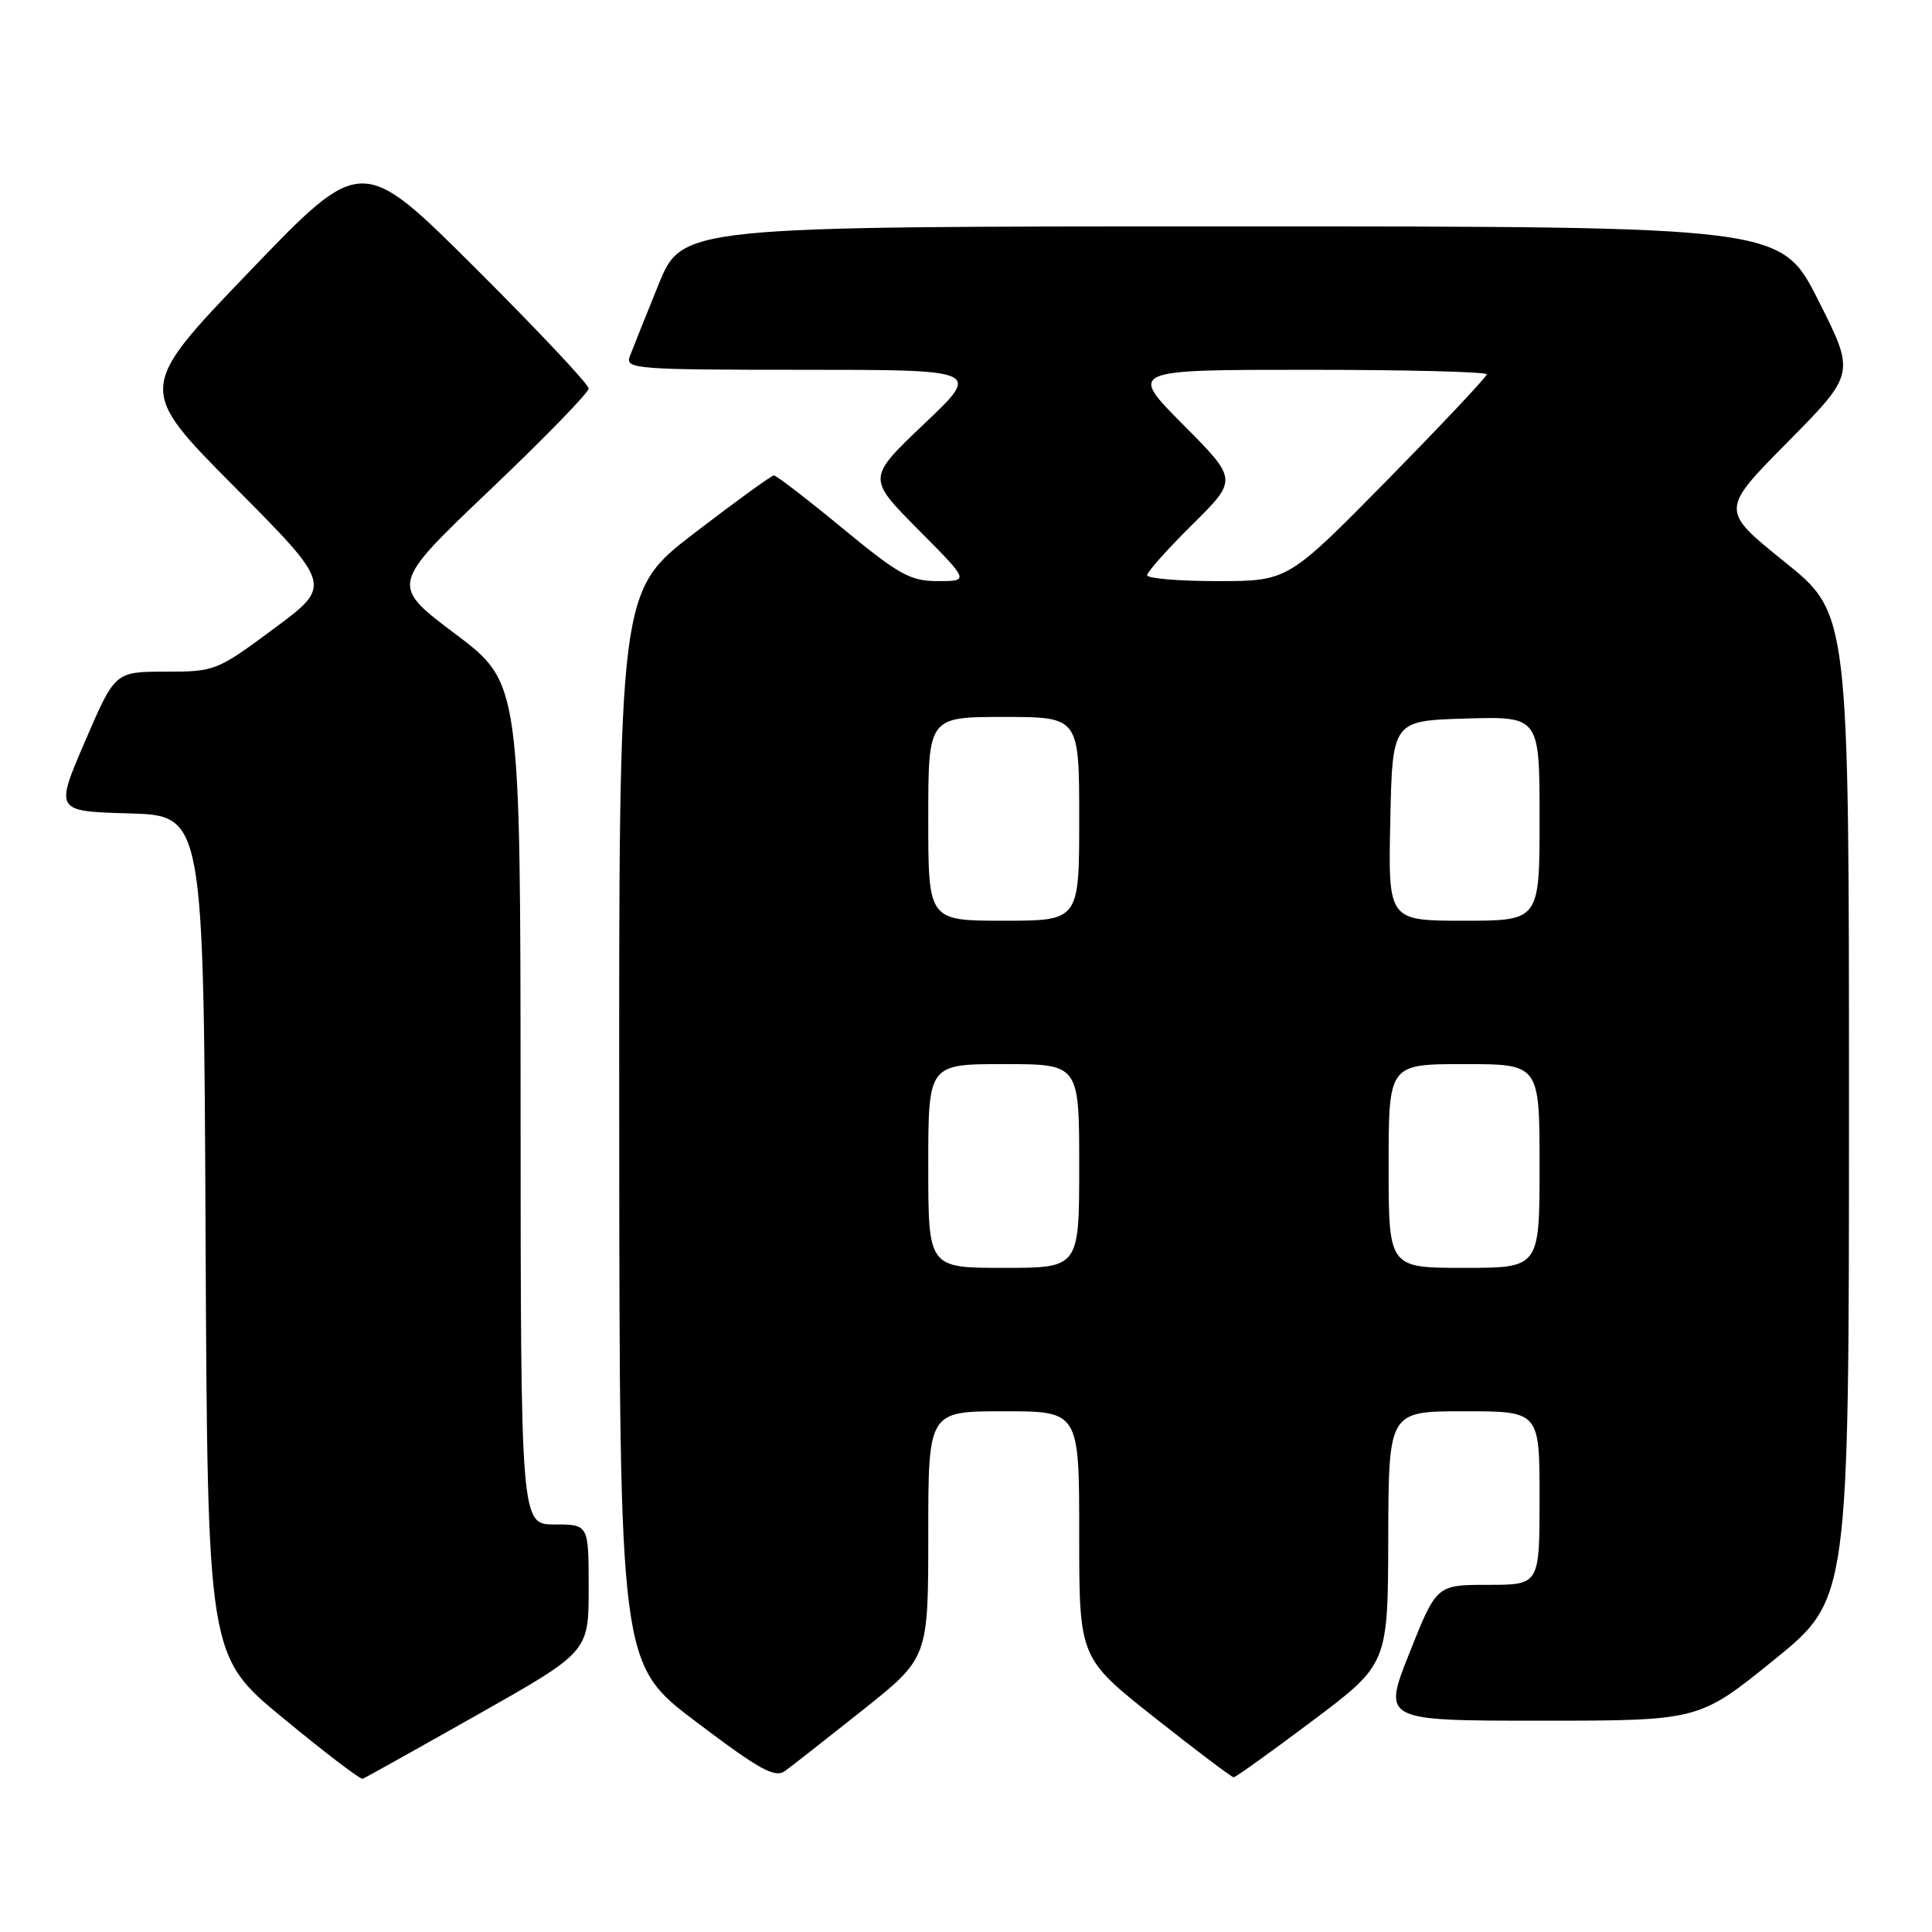 <?xml version="1.0" encoding="UTF-8" standalone="no"?>
<!DOCTYPE svg PUBLIC "-//W3C//DTD SVG 1.1//EN" "http://www.w3.org/Graphics/SVG/1.1/DTD/svg11.dtd" >
<svg xmlns="http://www.w3.org/2000/svg" xmlns:xlink="http://www.w3.org/1999/xlink" version="1.1" viewBox="0 0 256 256">
 <g >
 <path fill="currentColor"
d=" M 63.30 227.19 C 78.00 218.88 78.00 218.88 78.00 210.44 C 78.00 202.00 78.00 202.00 73.50 202.00 C 69.00 202.00 69.00 202.00 68.98 146.25 C 68.96 90.50 68.96 90.50 60.33 84.00 C 51.70 77.51 51.70 77.51 64.85 64.99 C 72.08 58.11 78.00 52.03 78.00 51.48 C 78.00 50.93 71.23 43.73 62.96 35.49 C 47.91 20.50 47.91 20.50 33.03 36.00 C 18.15 51.50 18.15 51.50 31.09 64.53 C 44.03 77.56 44.03 77.56 36.32 83.28 C 28.74 88.90 28.49 89.00 21.92 89.00 C 15.24 89.00 15.24 89.00 11.26 98.25 C 7.28 107.50 7.28 107.50 17.13 107.78 C 26.98 108.07 26.98 108.07 27.24 163.73 C 27.50 219.40 27.50 219.40 37.50 227.65 C 43.00 232.19 47.75 235.81 48.05 235.70 C 48.36 235.59 55.22 231.76 63.30 227.19 Z  M 114.32 226.59 C 123.00 219.68 123.00 219.68 123.00 203.34 C 123.00 187.00 123.00 187.00 133.00 187.00 C 143.00 187.00 143.00 187.00 143.00 203.35 C 143.00 219.69 143.00 219.69 153.00 227.60 C 158.49 231.94 163.21 235.50 163.47 235.50 C 163.74 235.50 168.44 232.12 173.93 228.00 C 183.91 220.50 183.91 220.50 183.95 203.75 C 184.00 187.00 184.00 187.00 194.00 187.00 C 204.00 187.00 204.00 187.00 204.00 198.50 C 204.00 210.00 204.00 210.00 197.18 210.00 C 190.35 210.00 190.35 210.00 186.77 219.00 C 183.19 228.00 183.19 228.00 204.15 228.00 C 225.12 228.00 225.12 228.00 235.06 219.95 C 245.00 211.90 245.00 211.90 245.00 146.60 C 245.00 81.31 245.00 81.31 236.47 74.45 C 227.95 67.59 227.95 67.59 236.90 58.55 C 245.84 49.50 245.84 49.50 240.91 39.75 C 235.98 30.00 235.98 30.00 163.19 30.00 C 90.39 30.00 90.39 30.00 87.24 37.75 C 85.51 42.01 83.80 46.29 83.44 47.25 C 82.83 48.89 84.33 49.00 106.40 49.00 C 130.01 49.00 130.01 49.00 122.45 56.17 C 114.90 63.35 114.90 63.35 121.67 70.17 C 128.45 77.00 128.45 77.00 124.29 77.00 C 120.62 77.00 119.14 76.18 111.64 70.00 C 106.97 66.15 102.88 63.00 102.55 63.00 C 102.22 63.00 97.47 66.45 91.98 70.66 C 82.00 78.33 82.00 78.33 82.05 149.41 C 82.10 220.50 82.10 220.50 92.25 228.16 C 100.68 234.53 102.68 235.63 104.02 234.66 C 104.91 234.02 109.54 230.39 114.32 226.59 Z  M 123.00 154.50 C 123.00 141.00 123.00 141.00 133.00 141.00 C 143.00 141.00 143.00 141.00 143.00 154.50 C 143.00 168.00 143.00 168.00 133.00 168.00 C 123.00 168.00 123.00 168.00 123.00 154.50 Z  M 184.00 154.50 C 184.00 141.00 184.00 141.00 194.00 141.00 C 204.00 141.00 204.00 141.00 204.00 154.50 C 204.00 168.00 204.00 168.00 194.00 168.00 C 184.00 168.00 184.00 168.00 184.00 154.50 Z  M 123.00 108.50 C 123.00 95.00 123.00 95.00 133.00 95.00 C 143.00 95.00 143.00 95.00 143.00 108.50 C 143.00 122.00 143.00 122.00 133.00 122.00 C 123.00 122.00 123.00 122.00 123.00 108.50 Z  M 184.22 108.75 C 184.50 95.50 184.50 95.50 194.25 95.21 C 204.00 94.93 204.00 94.93 204.00 108.46 C 204.00 122.00 204.00 122.00 193.97 122.00 C 183.94 122.00 183.94 122.00 184.22 108.75 Z  M 152.00 76.22 C 152.00 75.79 154.70 72.76 158.00 69.50 C 164.01 63.55 164.01 63.55 156.78 56.28 C 149.55 49.00 149.55 49.00 173.28 49.00 C 186.32 49.00 197.00 49.27 197.00 49.60 C 197.00 49.93 191.07 56.23 183.83 63.60 C 170.65 77.00 170.65 77.00 161.33 77.00 C 156.20 77.00 152.00 76.65 152.00 76.22 Z "/>
</g>
</svg>